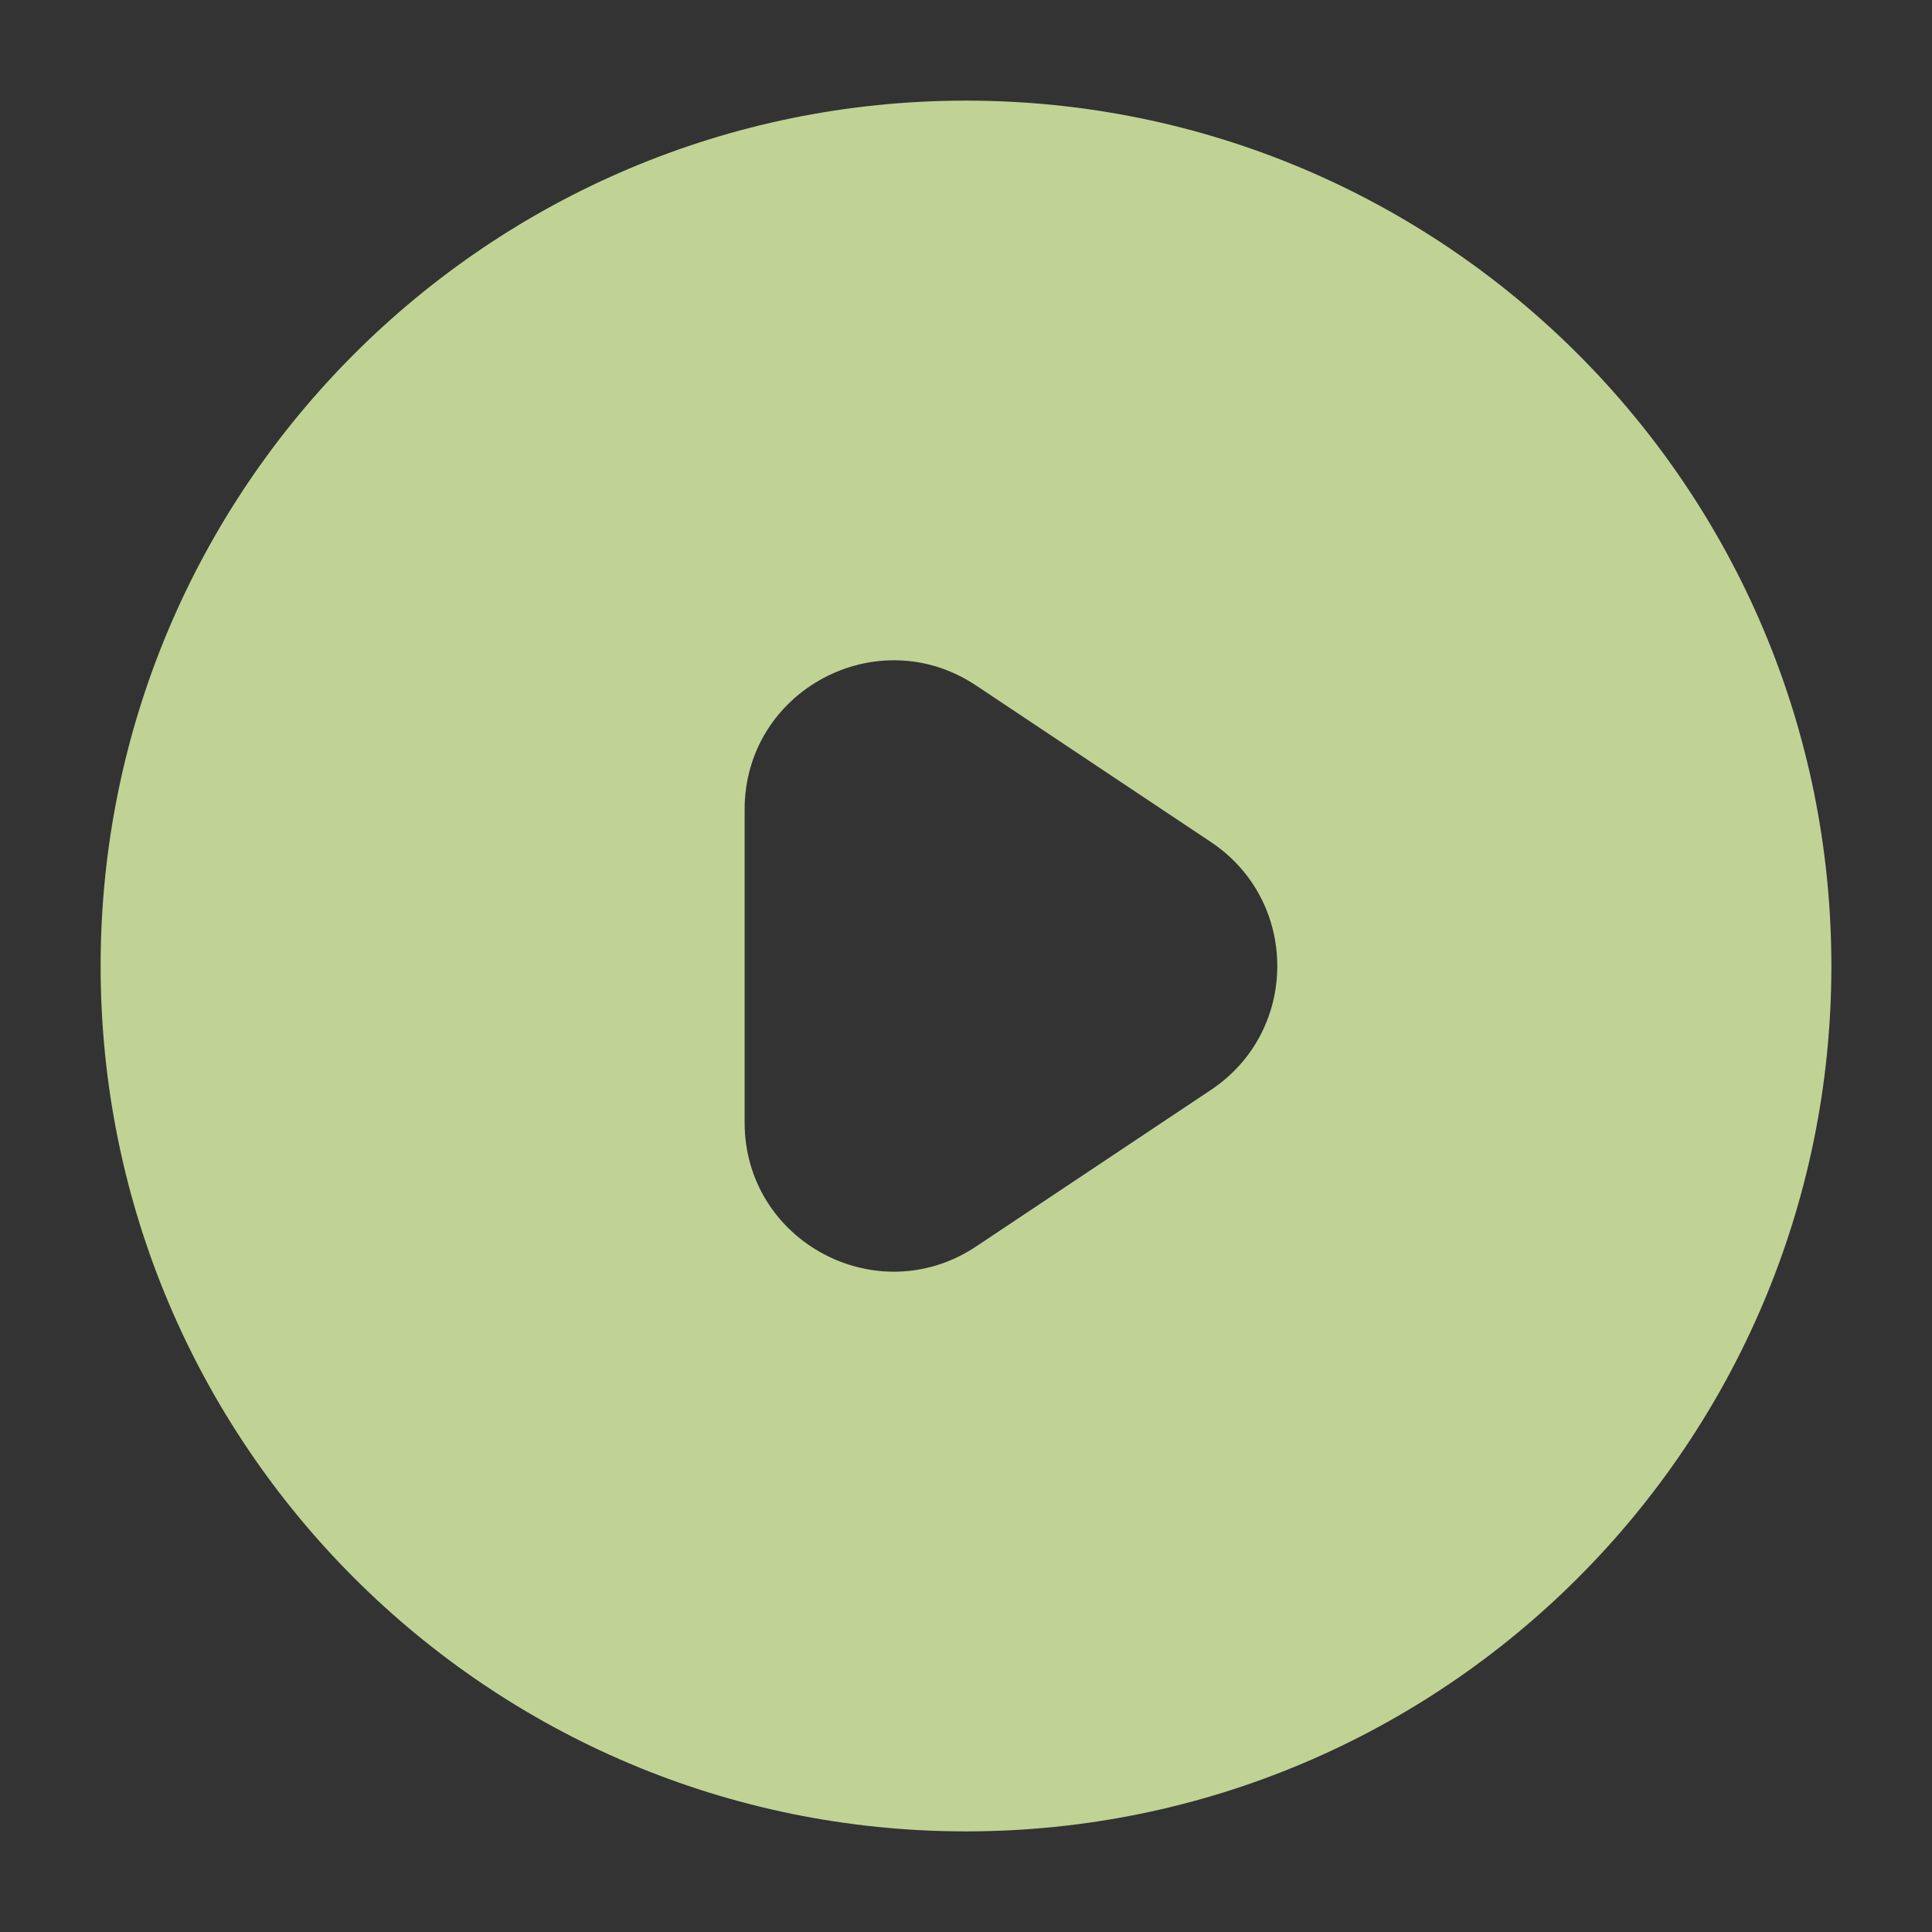 <svg width="72" height="72" viewBox="0 0 72 72" fill="none" xmlns="http://www.w3.org/2000/svg">
<rect x="0" y="0" width="72" height="72" fill="#333333" stroke="none"/>
<g opacity="0.8">
<path fill-rule="evenodd" clip-rule="evenodd" d="M3.75 36C3.75 18.189 18.189 3.75 36 3.75C53.811 3.75 68.25 18.189 68.25 36C68.25 53.811 53.811 68.25 36 68.25C18.189 68.25 3.75 53.811 3.75 36ZM27.75 30.166C27.75 25.733 32.69 23.089 36.379 25.548L45.129 31.382C48.425 33.579 48.425 38.421 45.129 40.617L36.379 46.451C32.69 48.91 27.75 46.266 27.75 41.834V30.166Z" fill="#E3FBAE"/>
</g>
</svg>
